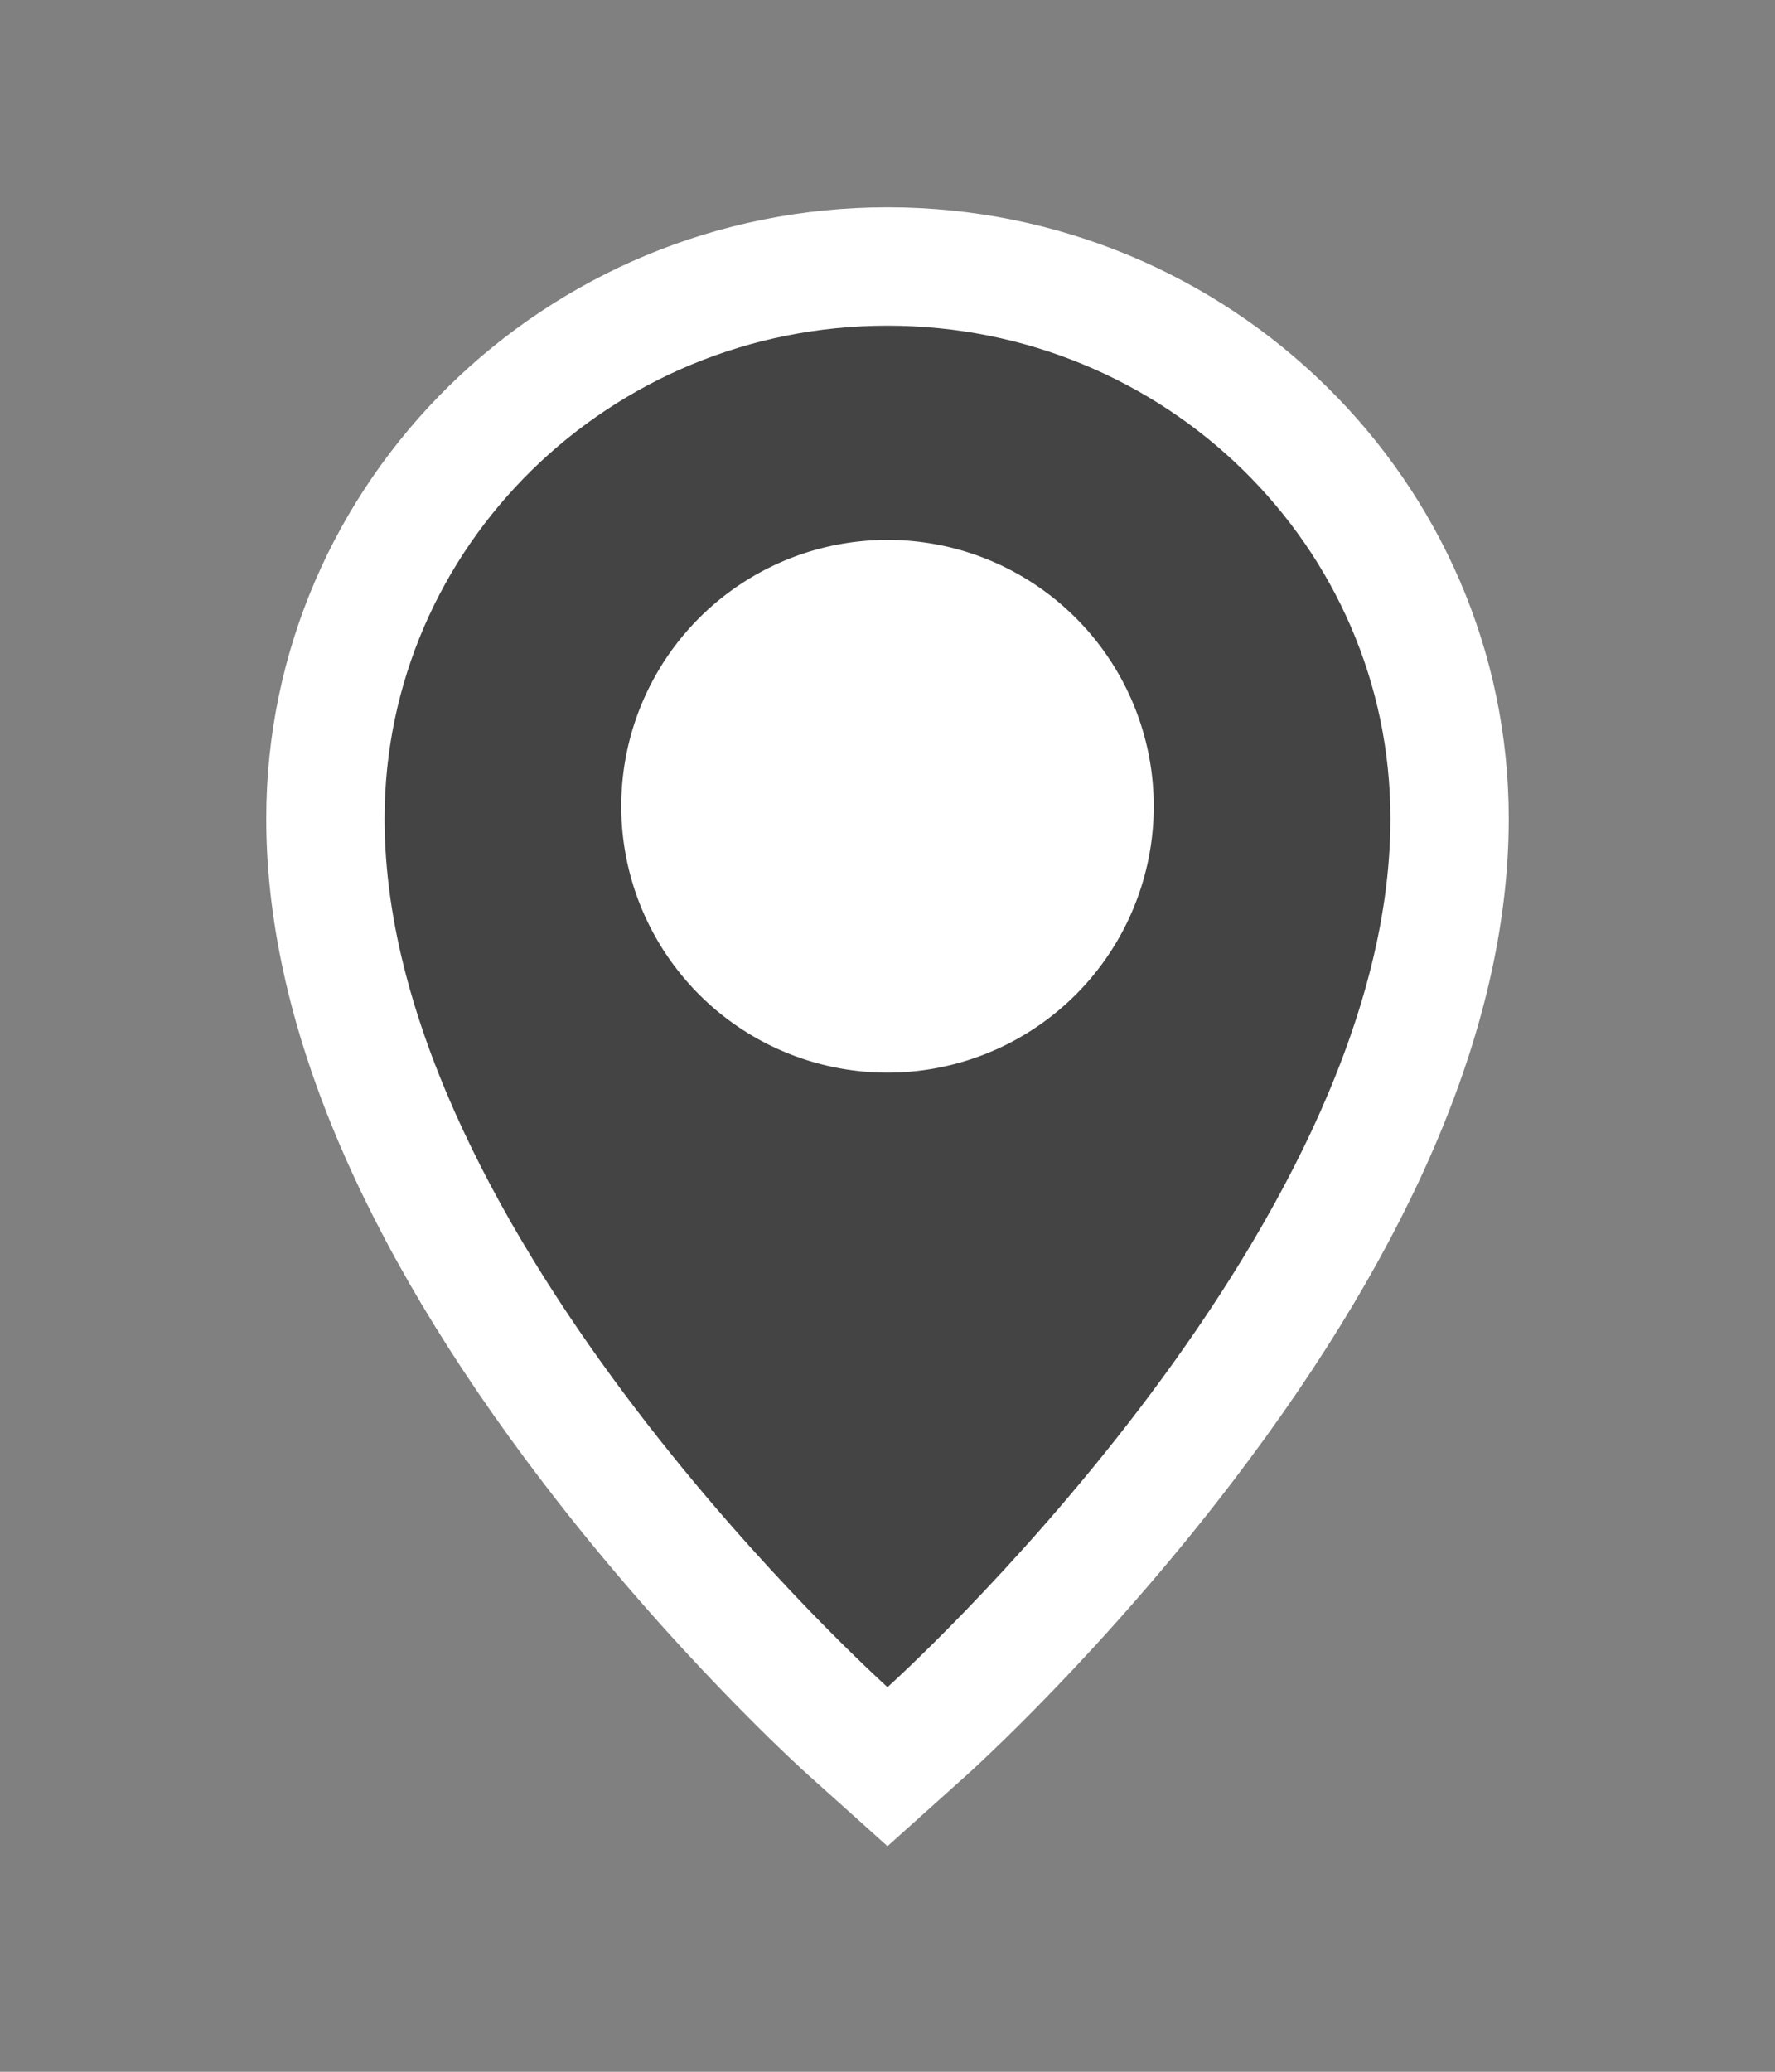 <svg xmlns="http://www.w3.org/2000/svg" width="30" height="35" viewBox="0 0 30 35">
    <rect x="0" y="0" width="30" height="35" fill="#808080" stroke="none"/>
    <g style="fill:#444" transform="translate(0 .002)">
        <path d="m9 24.843-.668-.599c-.09-.08-2.22-2-4.377-4.83-1.277-1.675-2.298-3.323-3.033-4.897C-.022 12.497-.5 10.583-.5 8.828-.5 3.685 3.762-.5 9-.5s9.5 4.185 9.5 9.328c0 1.755-.478 3.67-1.422 5.69-.735 1.573-1.756 3.22-3.033 4.896-2.157 2.83-4.288 4.75-4.377 4.83l-.668.6z" style="stroke:none" transform="translate(6 5)"/>
        <path d="M9 .5C4.306.5.5 4.229.5 8.828.5 15.877 9 23.5 9 23.5s8.5-7.623 8.5-14.672C17.5 4.228 13.694.5 9 .5m0-2c5.79 0 10.5 4.633 10.5 10.328 0 3.372-1.568 7.137-4.66 11.192-2.214 2.904-4.412 4.886-4.505 4.969L9 26.187l-1.335-1.198c-.093-.083-2.291-2.065-4.505-4.969C.068 15.965-1.5 12.2-1.5 8.828-1.5 3.133 3.21-1.5 9-1.5z" style="fill:#fff;stroke:none" transform="translate(6 5)"/>
    </g>
    <path d="M6.815 2.315a4.5 4.5 0 1 1-4.5 4.5 4.5 4.5 0 0 1 4.5-4.5" transform="translate(8.185 6.806)" style="fill:#fff"/>
    <path transform="translate(5.68 5.142)" style="fill:none" d="M0 0h17.64v24.212H0z"/>
</svg>
